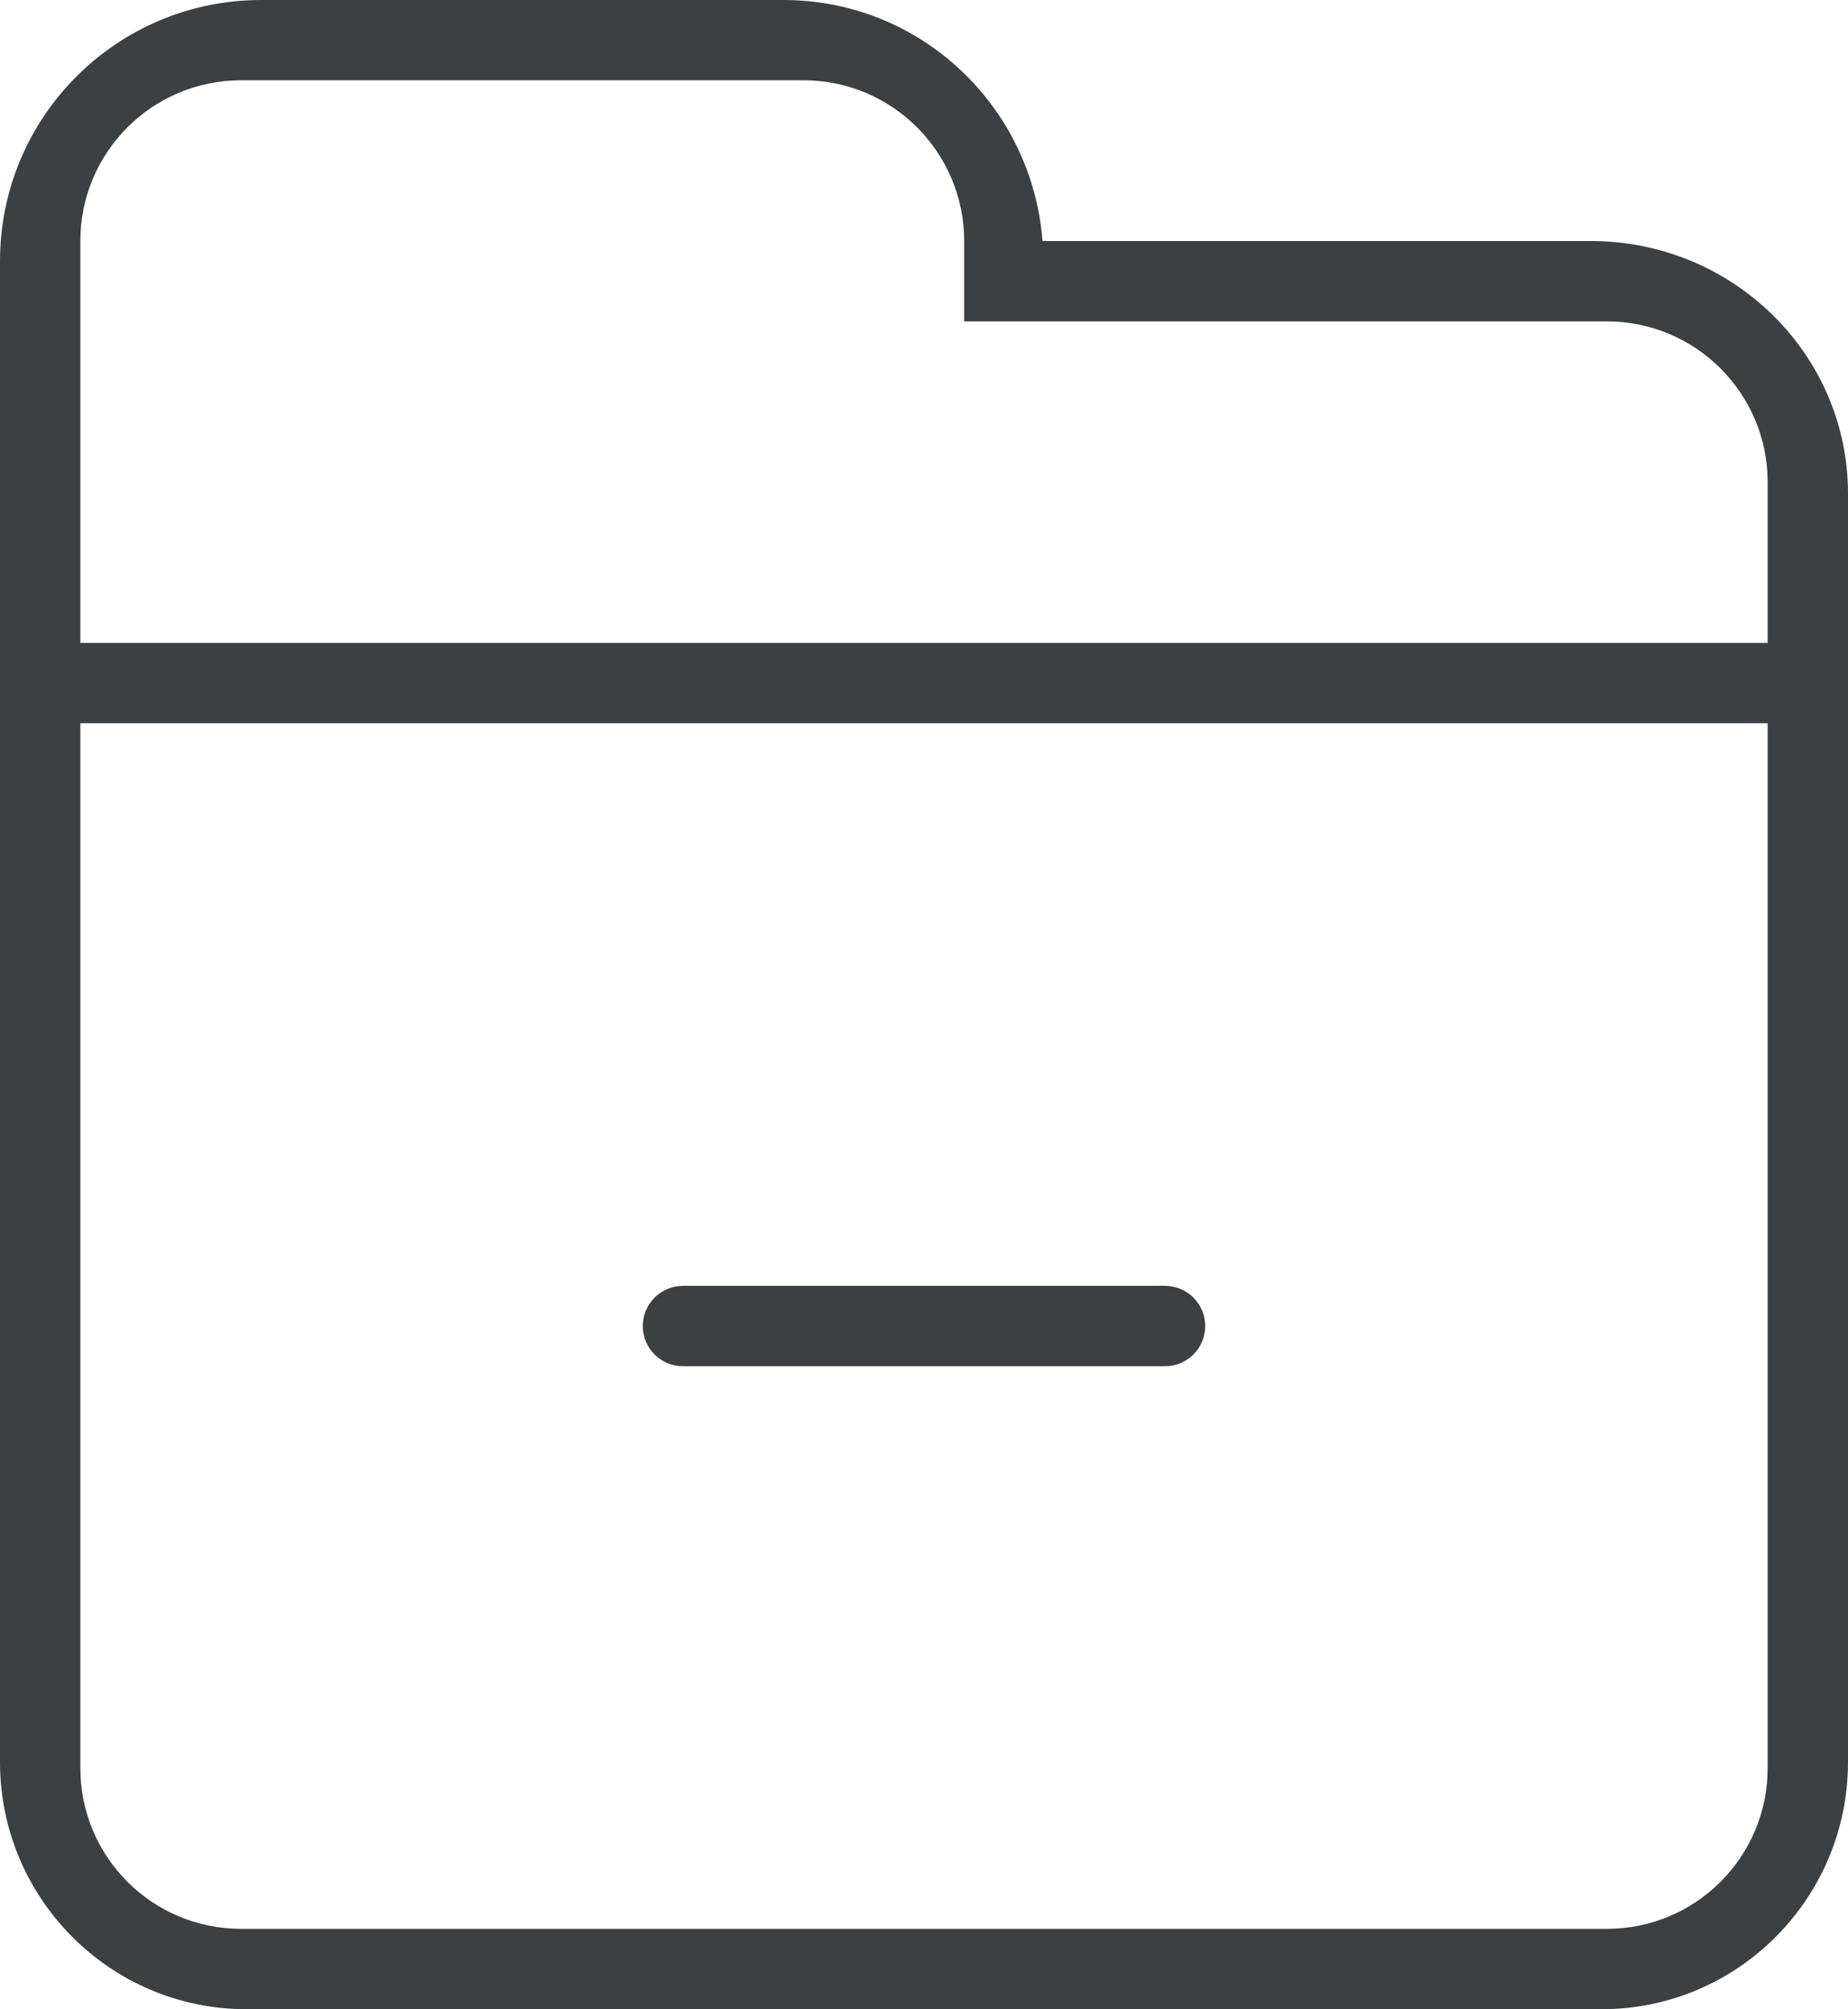 <svg xmlns="http://www.w3.org/2000/svg" xmlns:xlink="http://www.w3.org/1999/xlink" preserveAspectRatio="xMidYMid" width="23" height="25" viewBox="0 0 23 25">
  <defs>
    <style>
      .cls-1 {
        fill: #3c4042;
        fill-rule: evenodd;
      }
    </style>
  </defs>
  <path d="M19.933,24.999 L3.067,24.999 C1.373,24.999 -0.000,23.622 -0.000,21.922 L-0.000,9.749 L-0.000,8.999 L-0.000,8.077 L-0.000,7.999 L-0.000,3.249 C-0.000,1.454 1.455,-0.000 3.250,-0.000 L9.750,-0.000 C11.459,-0.000 12.845,1.323 12.975,2.999 L19.800,2.999 C21.567,2.999 23.000,4.406 23.000,6.142 L23.000,7.999 L23.000,8.077 L23.000,8.999 L23.000,10.856 L23.000,21.922 C23.000,23.622 21.627,24.999 19.933,24.999 ZM22.000,5.999 C22.000,4.895 21.104,3.999 20.000,3.999 L12.000,3.999 L12.000,2.999 C12.000,1.895 11.104,0.999 10.000,0.999 L3.000,0.999 C1.895,0.999 1.000,1.895 1.000,2.999 L1.000,4.999 L1.000,5.999 L1.000,7.999 L22.000,7.999 L22.000,5.999 ZM22.000,10.999 L22.000,8.999 L1.000,8.999 L1.000,10.999 L1.000,21.999 C1.000,23.104 1.895,23.999 3.000,23.999 L20.000,23.999 C21.104,23.999 22.000,23.104 22.000,21.999 L22.000,10.999 ZM14.500,16.999 L8.500,16.999 C8.224,16.999 8.000,16.775 8.000,16.499 C8.000,16.223 8.224,15.999 8.500,15.999 L14.500,15.999 C14.776,15.999 15.000,16.223 15.000,16.499 C15.000,16.775 14.776,16.999 14.500,16.999 Z" class="cls-1"/>
</svg>
